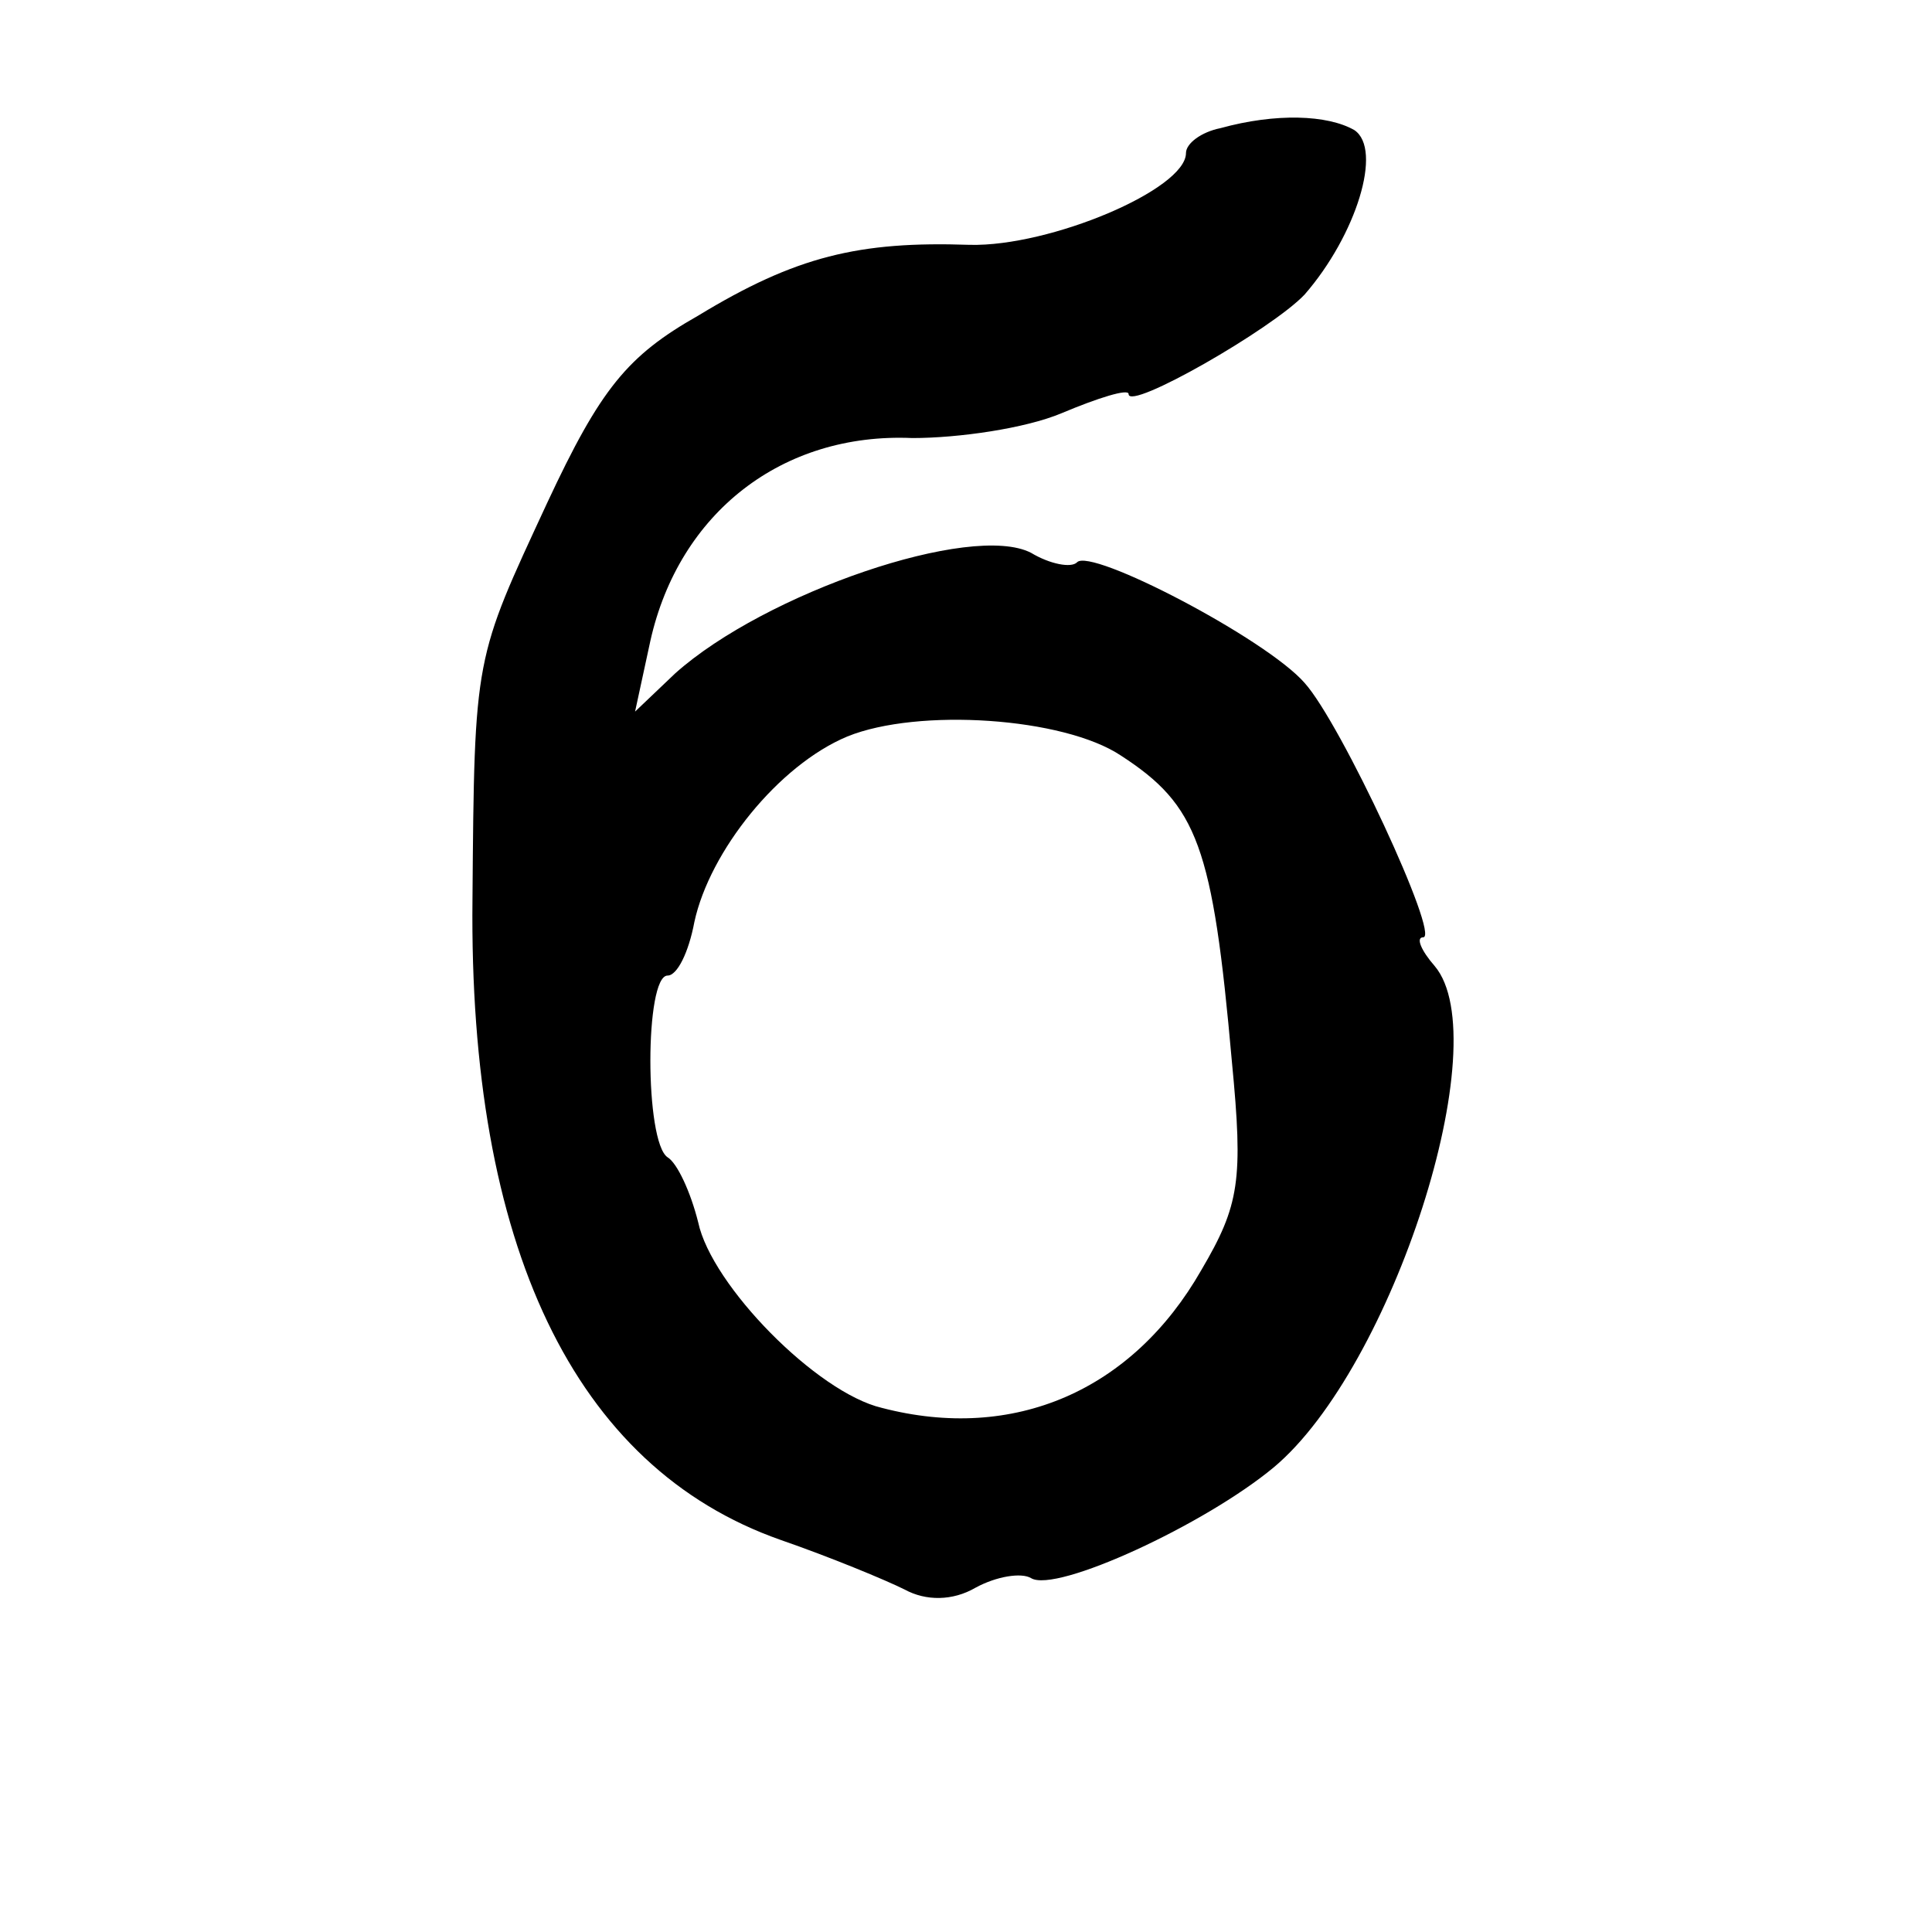 <?xml version="1.0" standalone="no"?>
<!DOCTYPE svg PUBLIC "-//W3C//DTD SVG 20010904//EN"
 "http://www.w3.org/TR/2001/REC-SVG-20010904/DTD/svg10.dtd">
<svg version="1.0" xmlns="http://www.w3.org/2000/svg"
 width="101pt" height="101pt" viewBox="0 0 101 101"
 preserveAspectRatio="xMidYMid meet">
<g transform="translate(0,101) scale(0.1,-0.1)"
fill="#000000" stroke="none">
<path d="M638 943 c-10 -2 -18 -8 -18 -13 0 -19 -71 -49 -113 -48 -58 2 -91
-6 -142 -37 -37 -21 -51 -38 -79 -98 -38 -82 -38 -79 -39 -207 -2 -181 53
-297 161 -335 26 -9 55 -21 65 -26 11 -6 25 -6 37 1 11 6 24 8 29 5 13 -8 91
28 127 58 62 52 117 223 84 262 -7 8 -10 15 -6 15 9 0 -43 112 -62 133 -20 23
-112 71 -119 63 -3 -3 -14 -1 -24 5 -31 16 -139 -21 -186 -63 l-21 -20 8 37
c15 67 69 109 137 106 24 0 59 5 78 13 19 8 35 13 35 10 0 -9 75 34 92 52 27
31 41 76 26 86 -14 8 -41 9 -70 1z m-52 -328 c40 -26 48 -47 58 -160 6 -62 4
-75 -16 -109 -36 -63 -98 -90 -167 -72 -34 8 -89 64 -96 97 -4 16 -11 31 -16
34 -12 8 -12 95 0 95 5 0 11 12 14 28 8 37 44 82 80 97 37 15 113 10 143 -10z"/>
</g>
</svg>

